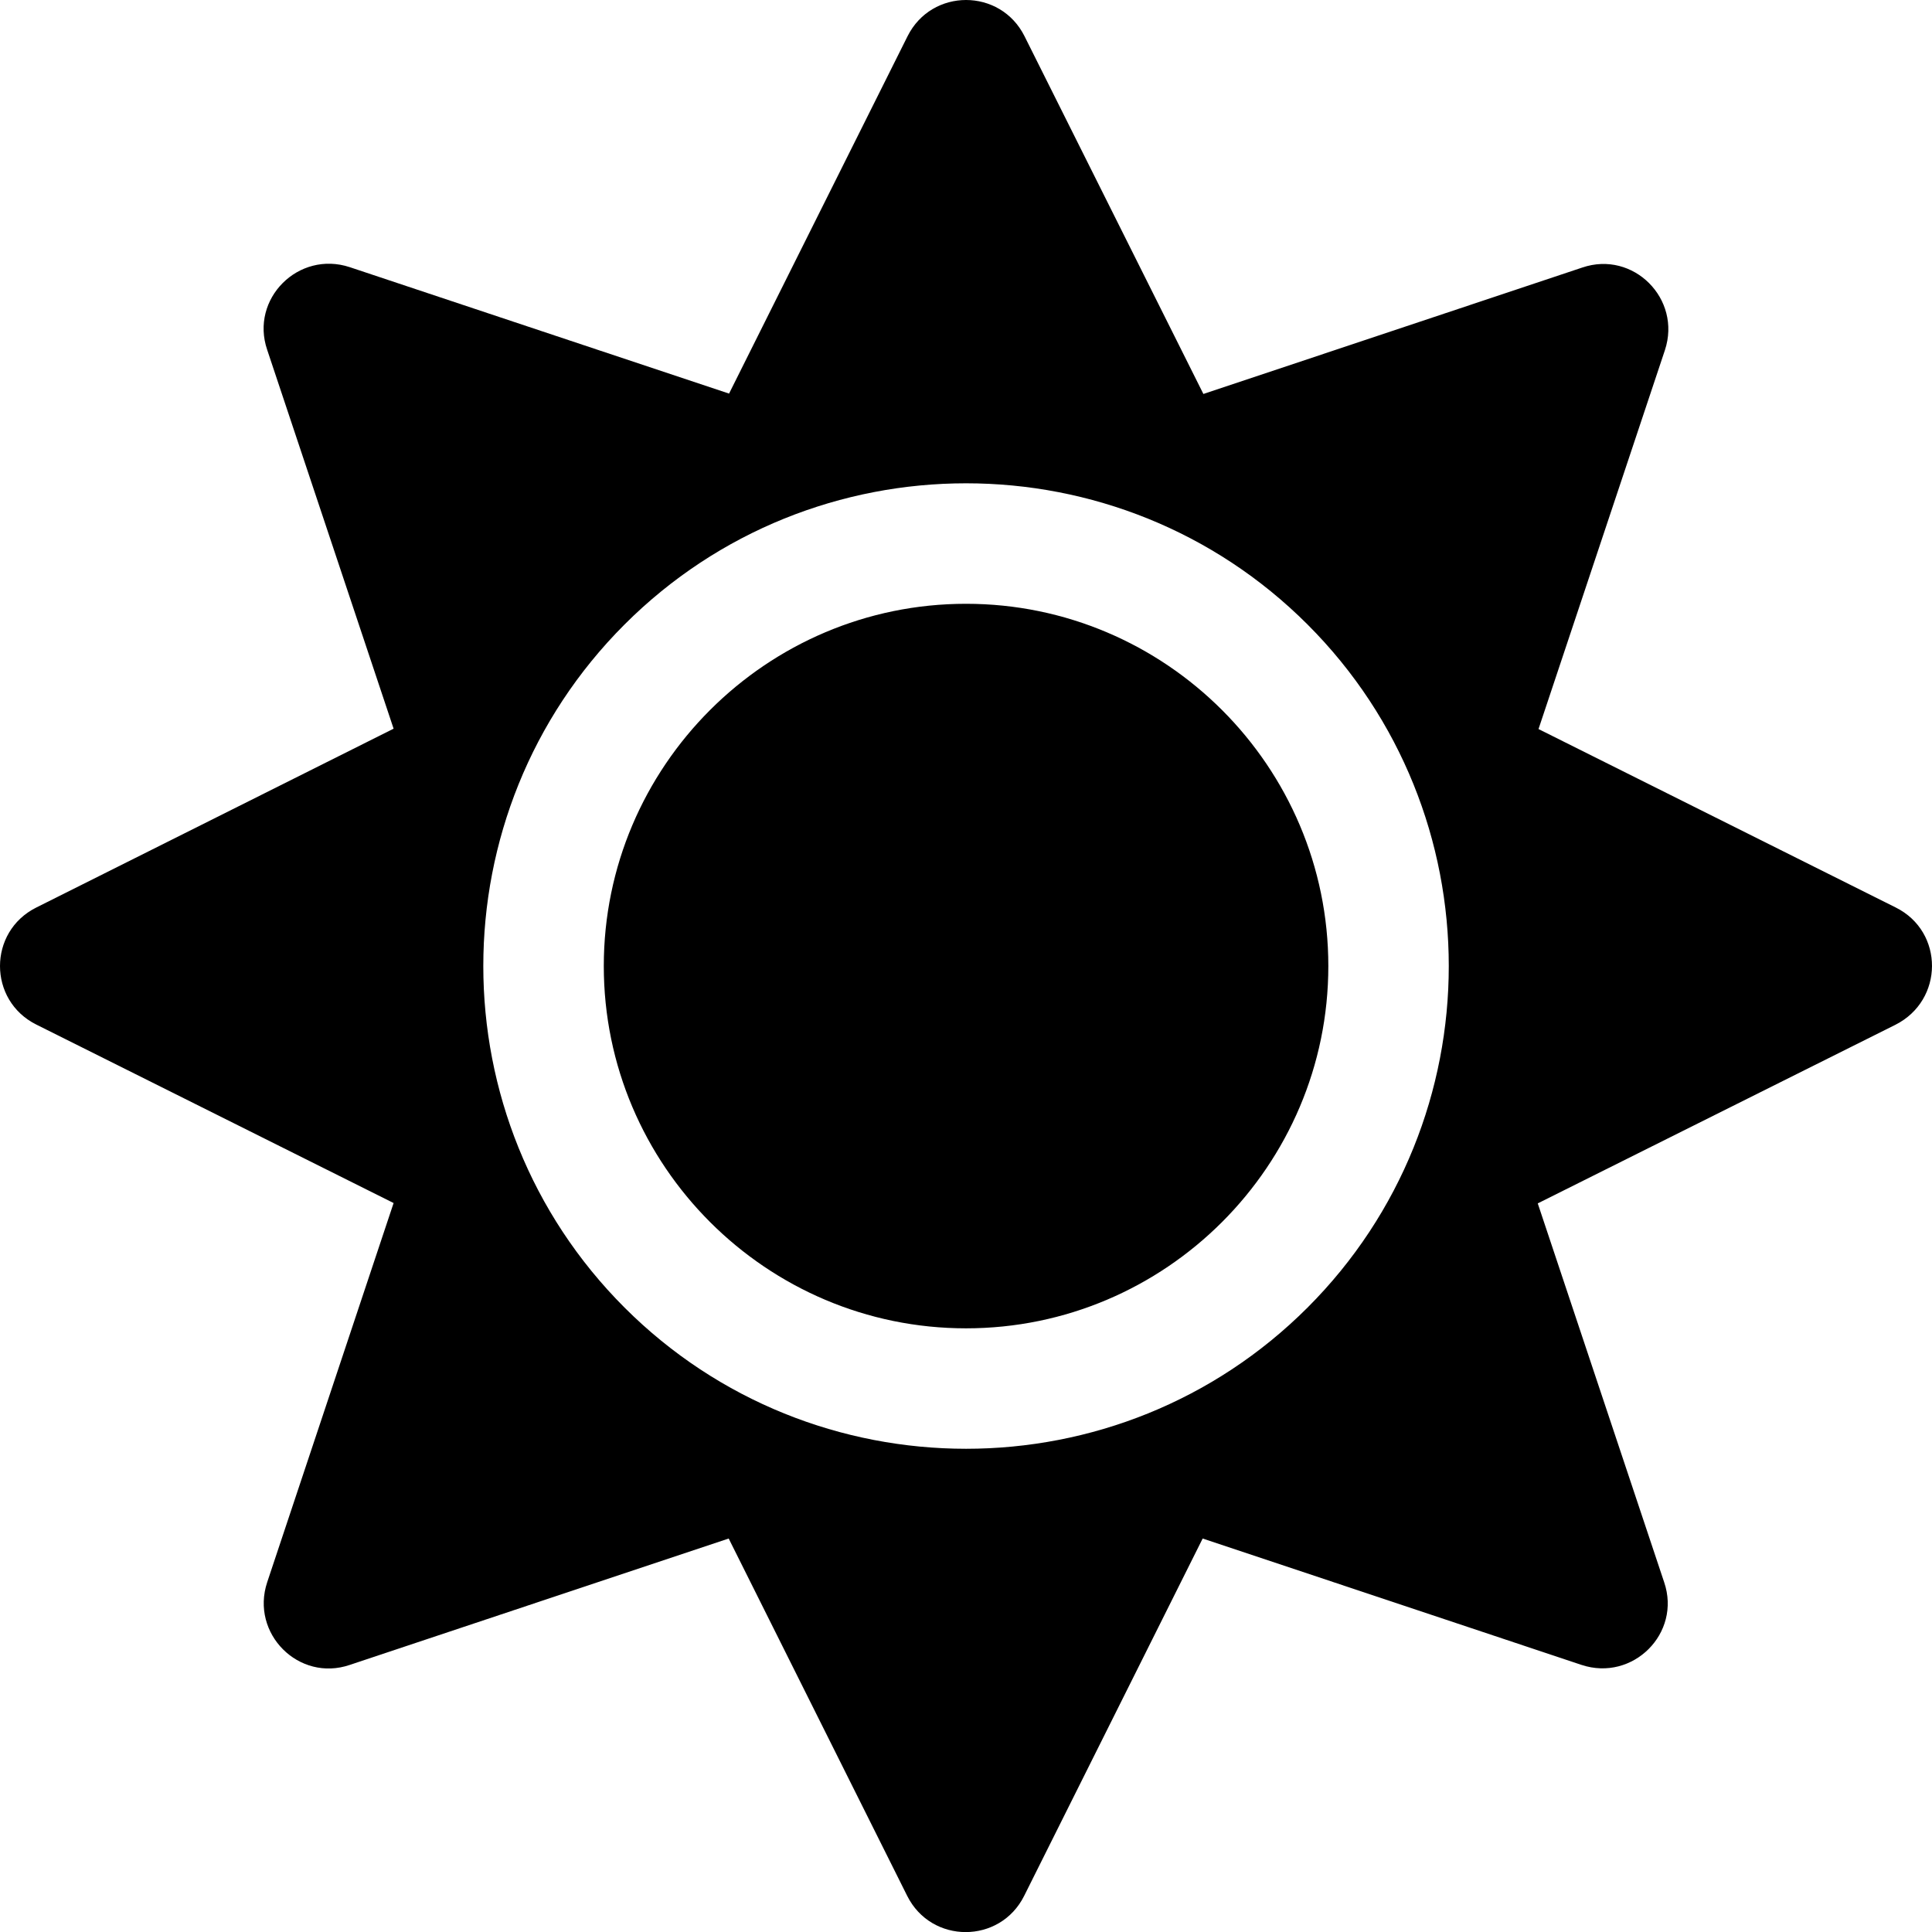 <svg xmlns="http://www.w3.org/2000/svg" fill="currentColor" class="svg-icon" viewBox="0 0 48 48"><path d="M24.001 15.001C19.041 15.001 15.001 19.041 15.001 24.001C15.001 28.961 19.041 33.002 24.001 33.002C28.961 33.002 33.002 28.961 33.002 24.001C33.002 19.041 28.961 15.001 24.001 15.001ZM47.102 22.548L38.224 18.113L41.364 8.7C41.786 7.425 40.577 6.216 39.311 6.647L29.898 9.788L25.454 0.9C24.854 -0.3 23.148 -0.3 22.548 0.9L18.113 9.779L8.691 6.638C7.416 6.216 6.207 7.425 6.638 8.691L9.779 18.104L0.9 22.548C-0.3 23.148 -0.3 24.854 0.9 25.454L9.779 29.889L6.638 39.311C6.216 40.586 7.425 41.796 8.691 41.364L18.104 38.224L22.539 47.102C23.139 48.302 24.845 48.302 25.445 47.102L29.88 38.224L39.292 41.364C40.568 41.786 41.777 40.577 41.346 39.311L38.205 29.898L47.084 25.464C48.302 24.854 48.302 23.148 47.102 22.548ZM32.486 32.486C27.808 37.164 20.195 37.164 15.516 32.486C10.838 27.808 10.838 20.195 15.516 15.516C20.195 10.838 27.808 10.838 32.486 15.516C37.164 20.195 37.164 27.808 32.486 32.486Z"/></svg>

